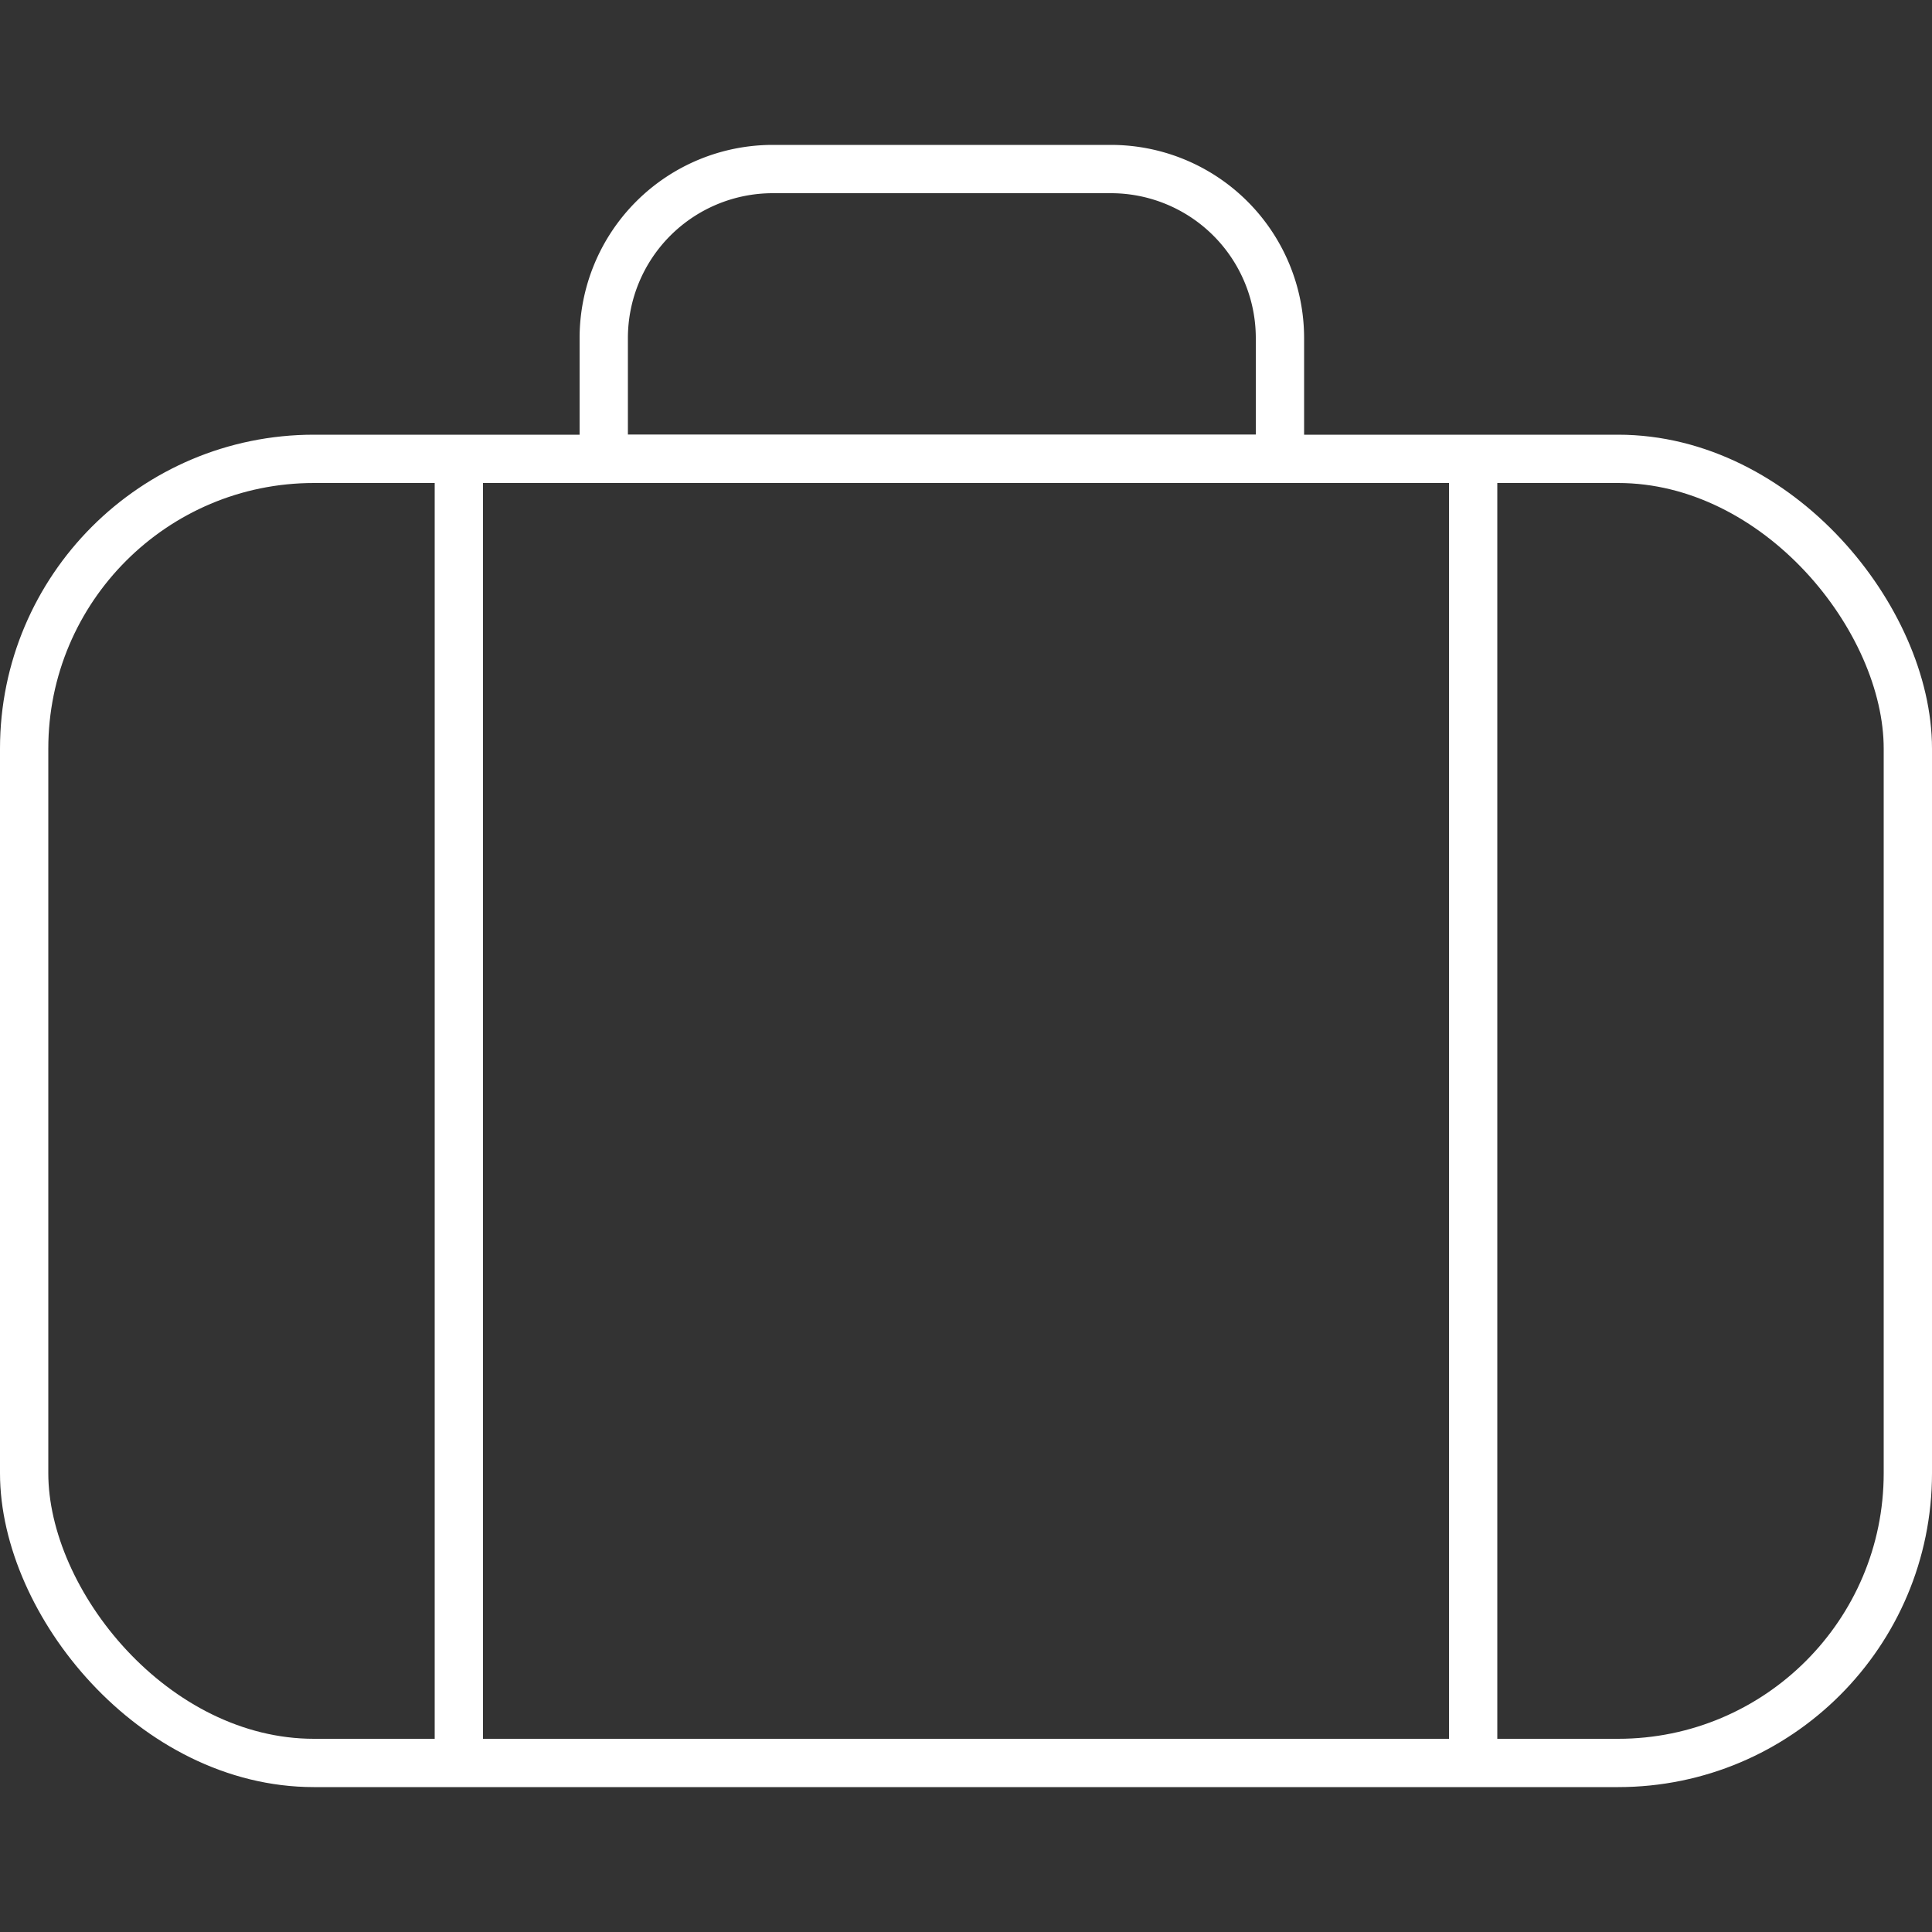 <svg xmlns="http://www.w3.org/2000/svg" width="40" height="40" viewBox="0 0 40 40">
    <rect x="0" y="0" width="40" height="40" fill="#333333" stroke="none"/>
    <g fill="none" fill-rule="evenodd">
        <rect width="39" height="27" x=".5" y="9.5" stroke="#FFF" rx="6"/>
        <rect width="40" height="28" y="9" opacity=".2" rx="6"/>
        <path stroke="#FFF" d="M12.5 9.5h14V7A3.5 3.5 0 0 0 23 3.5h-7A3.5 3.5 0 0 0 12.5 7v2.5z"/>
        <path fill="#FFF" d="M9 10h1v26H9zM30 10h1v26h-1z"/>
    </g>
</svg>
